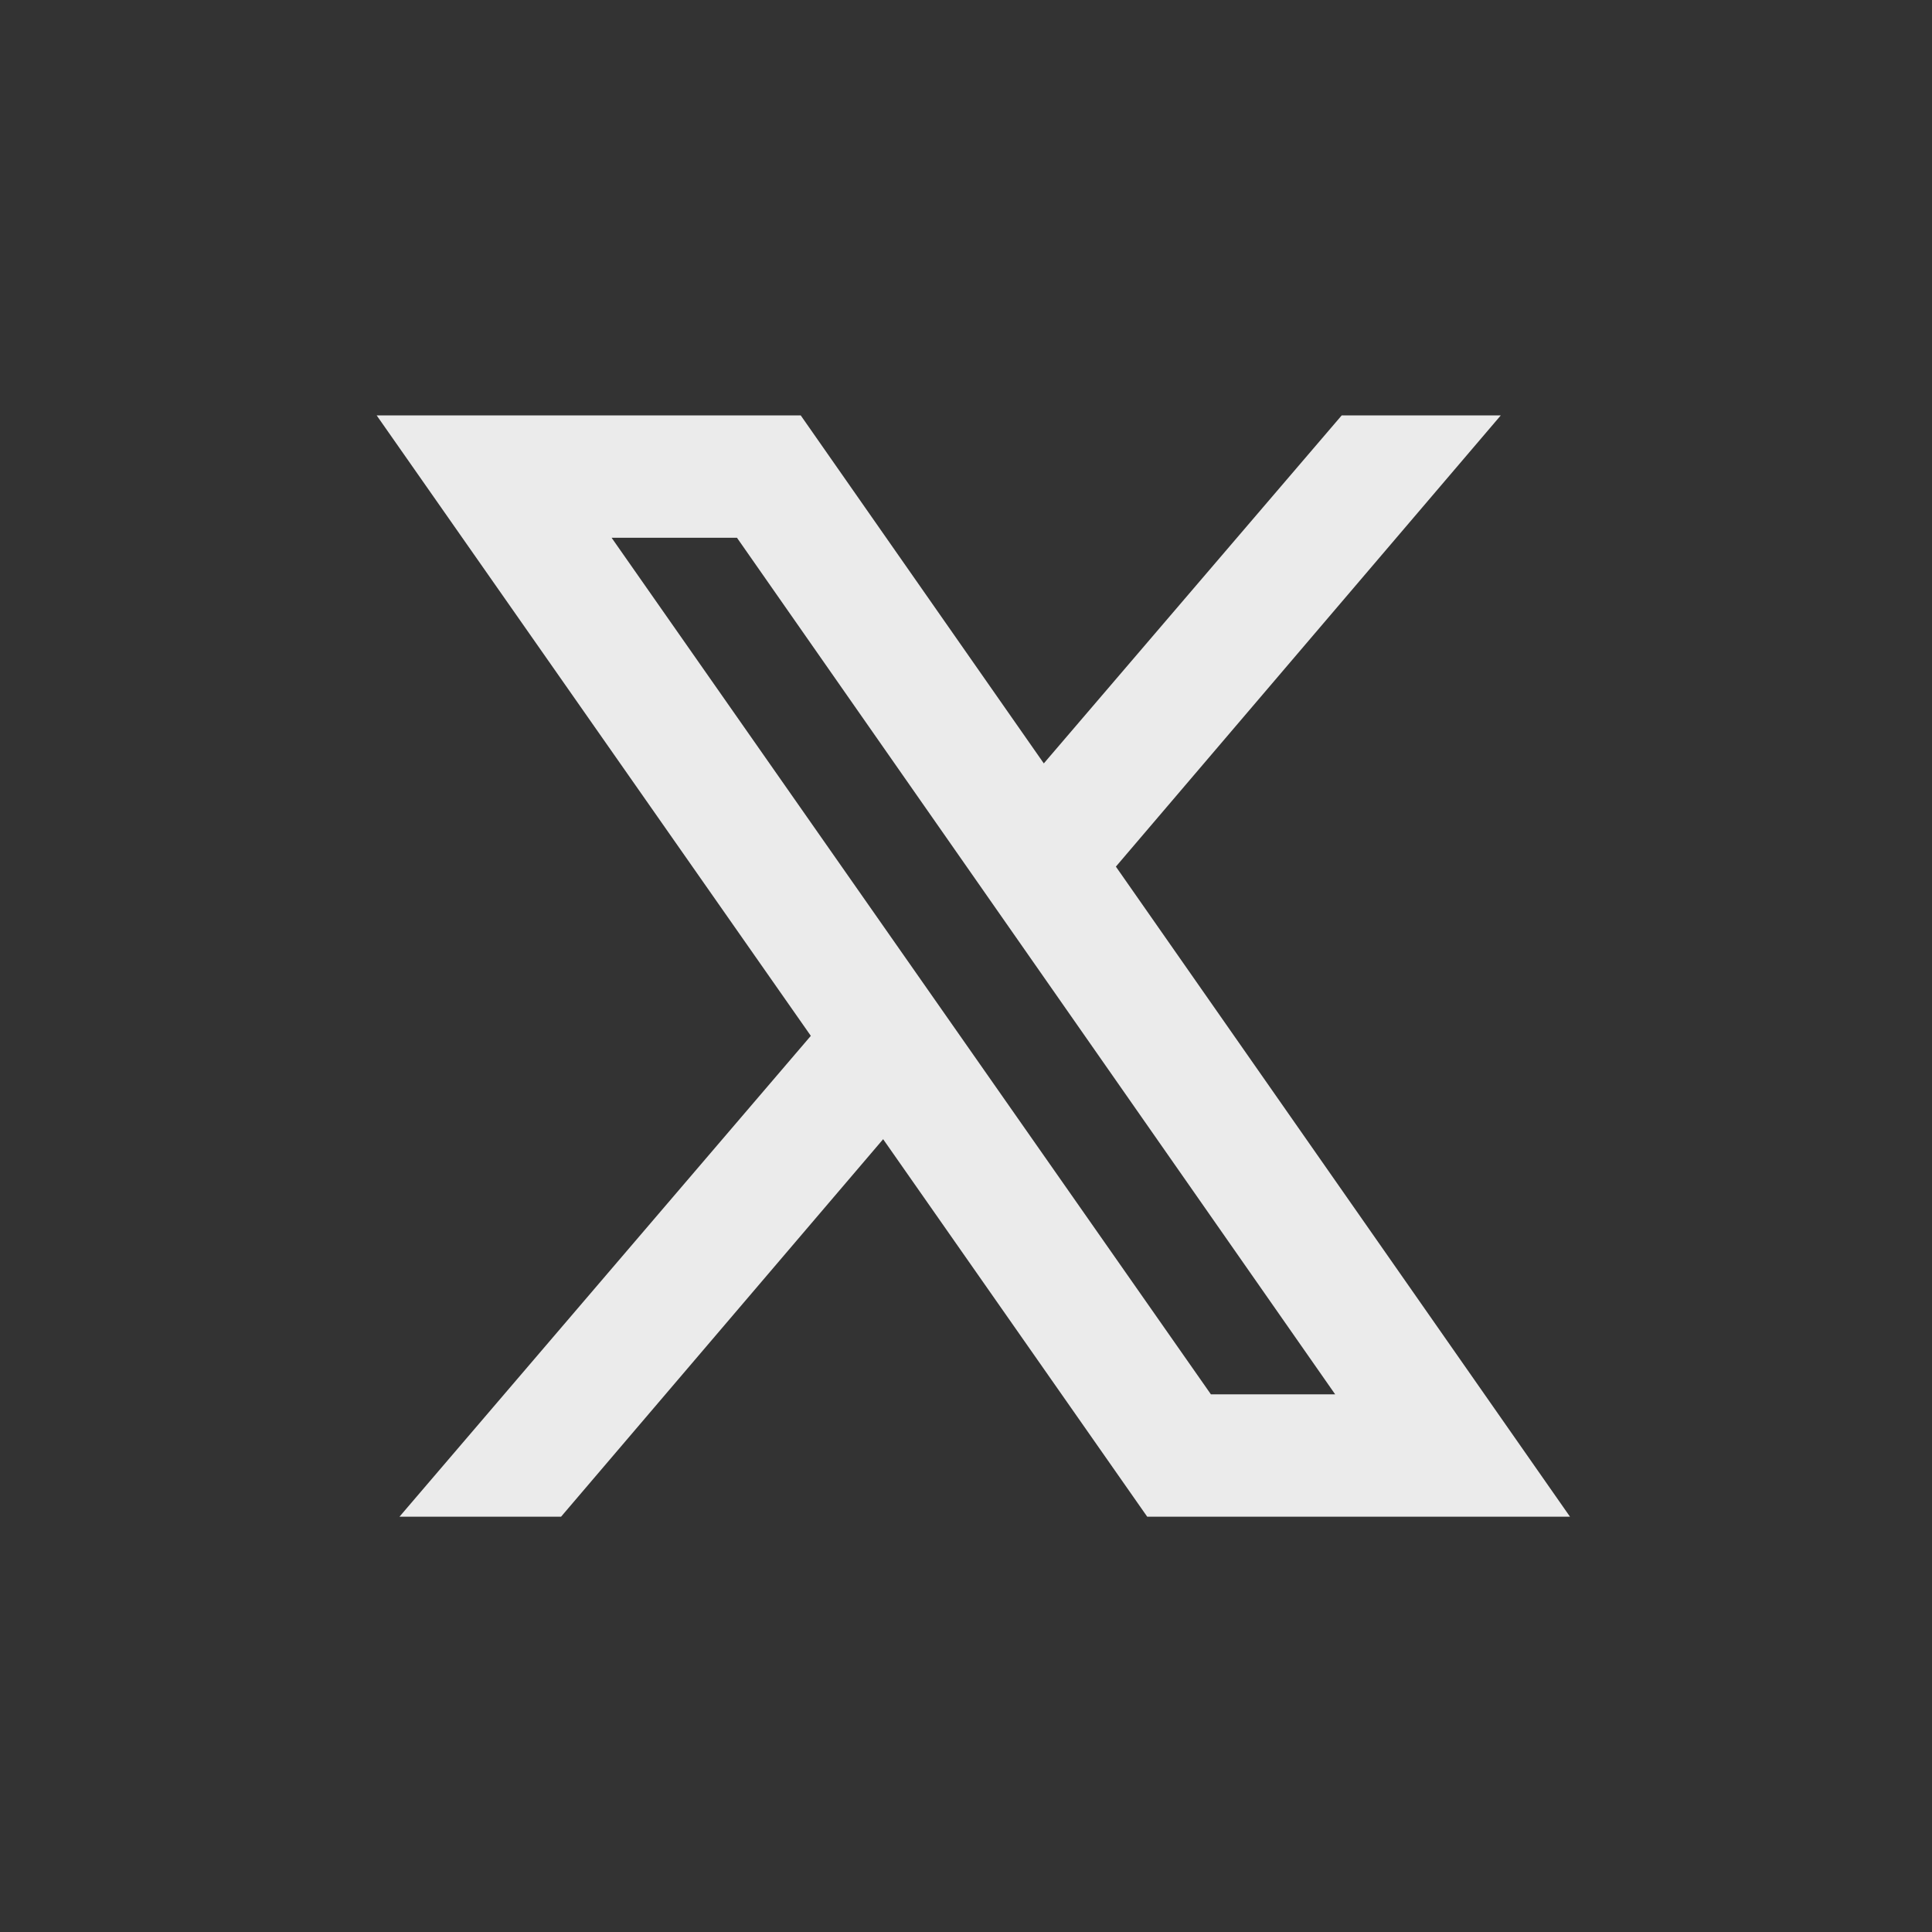 <svg xmlns="http://www.w3.org/2000/svg" x="0px" y="0px" width="45" height="45" viewBox="0,0,255.993,255.993">
<rect x="0" y="0" width="255.993" height="255.993" fill="#333333" stroke="none"/>
<g transform="translate(30.719,30.719) scale(0.76,0.76)"><g fill-opacity="0.9" fill="#ffffff" fill-rule="nonzero" stroke="none" stroke-width="1" stroke-linecap="butt" stroke-linejoin="miter" stroke-miterlimit="10" stroke-dasharray="" stroke-dashoffset="0" font-family="none" font-weight="none" font-size="none" text-anchor="none" style="mix-blend-mode: normal"><g transform="scale(10.667,10.667)"><path d="M2.367,3l7.096,10.141l-6.723,7.859h2.641l5.264,-6.17l4.316,6.17h6.91l-7.422,-10.625l6.291,-7.375h-2.6l-4.869,5.688l-3.973,-5.688zM6.207,5h2.049l9.777,14h-2.031z"></path></g></g></g>
</svg>